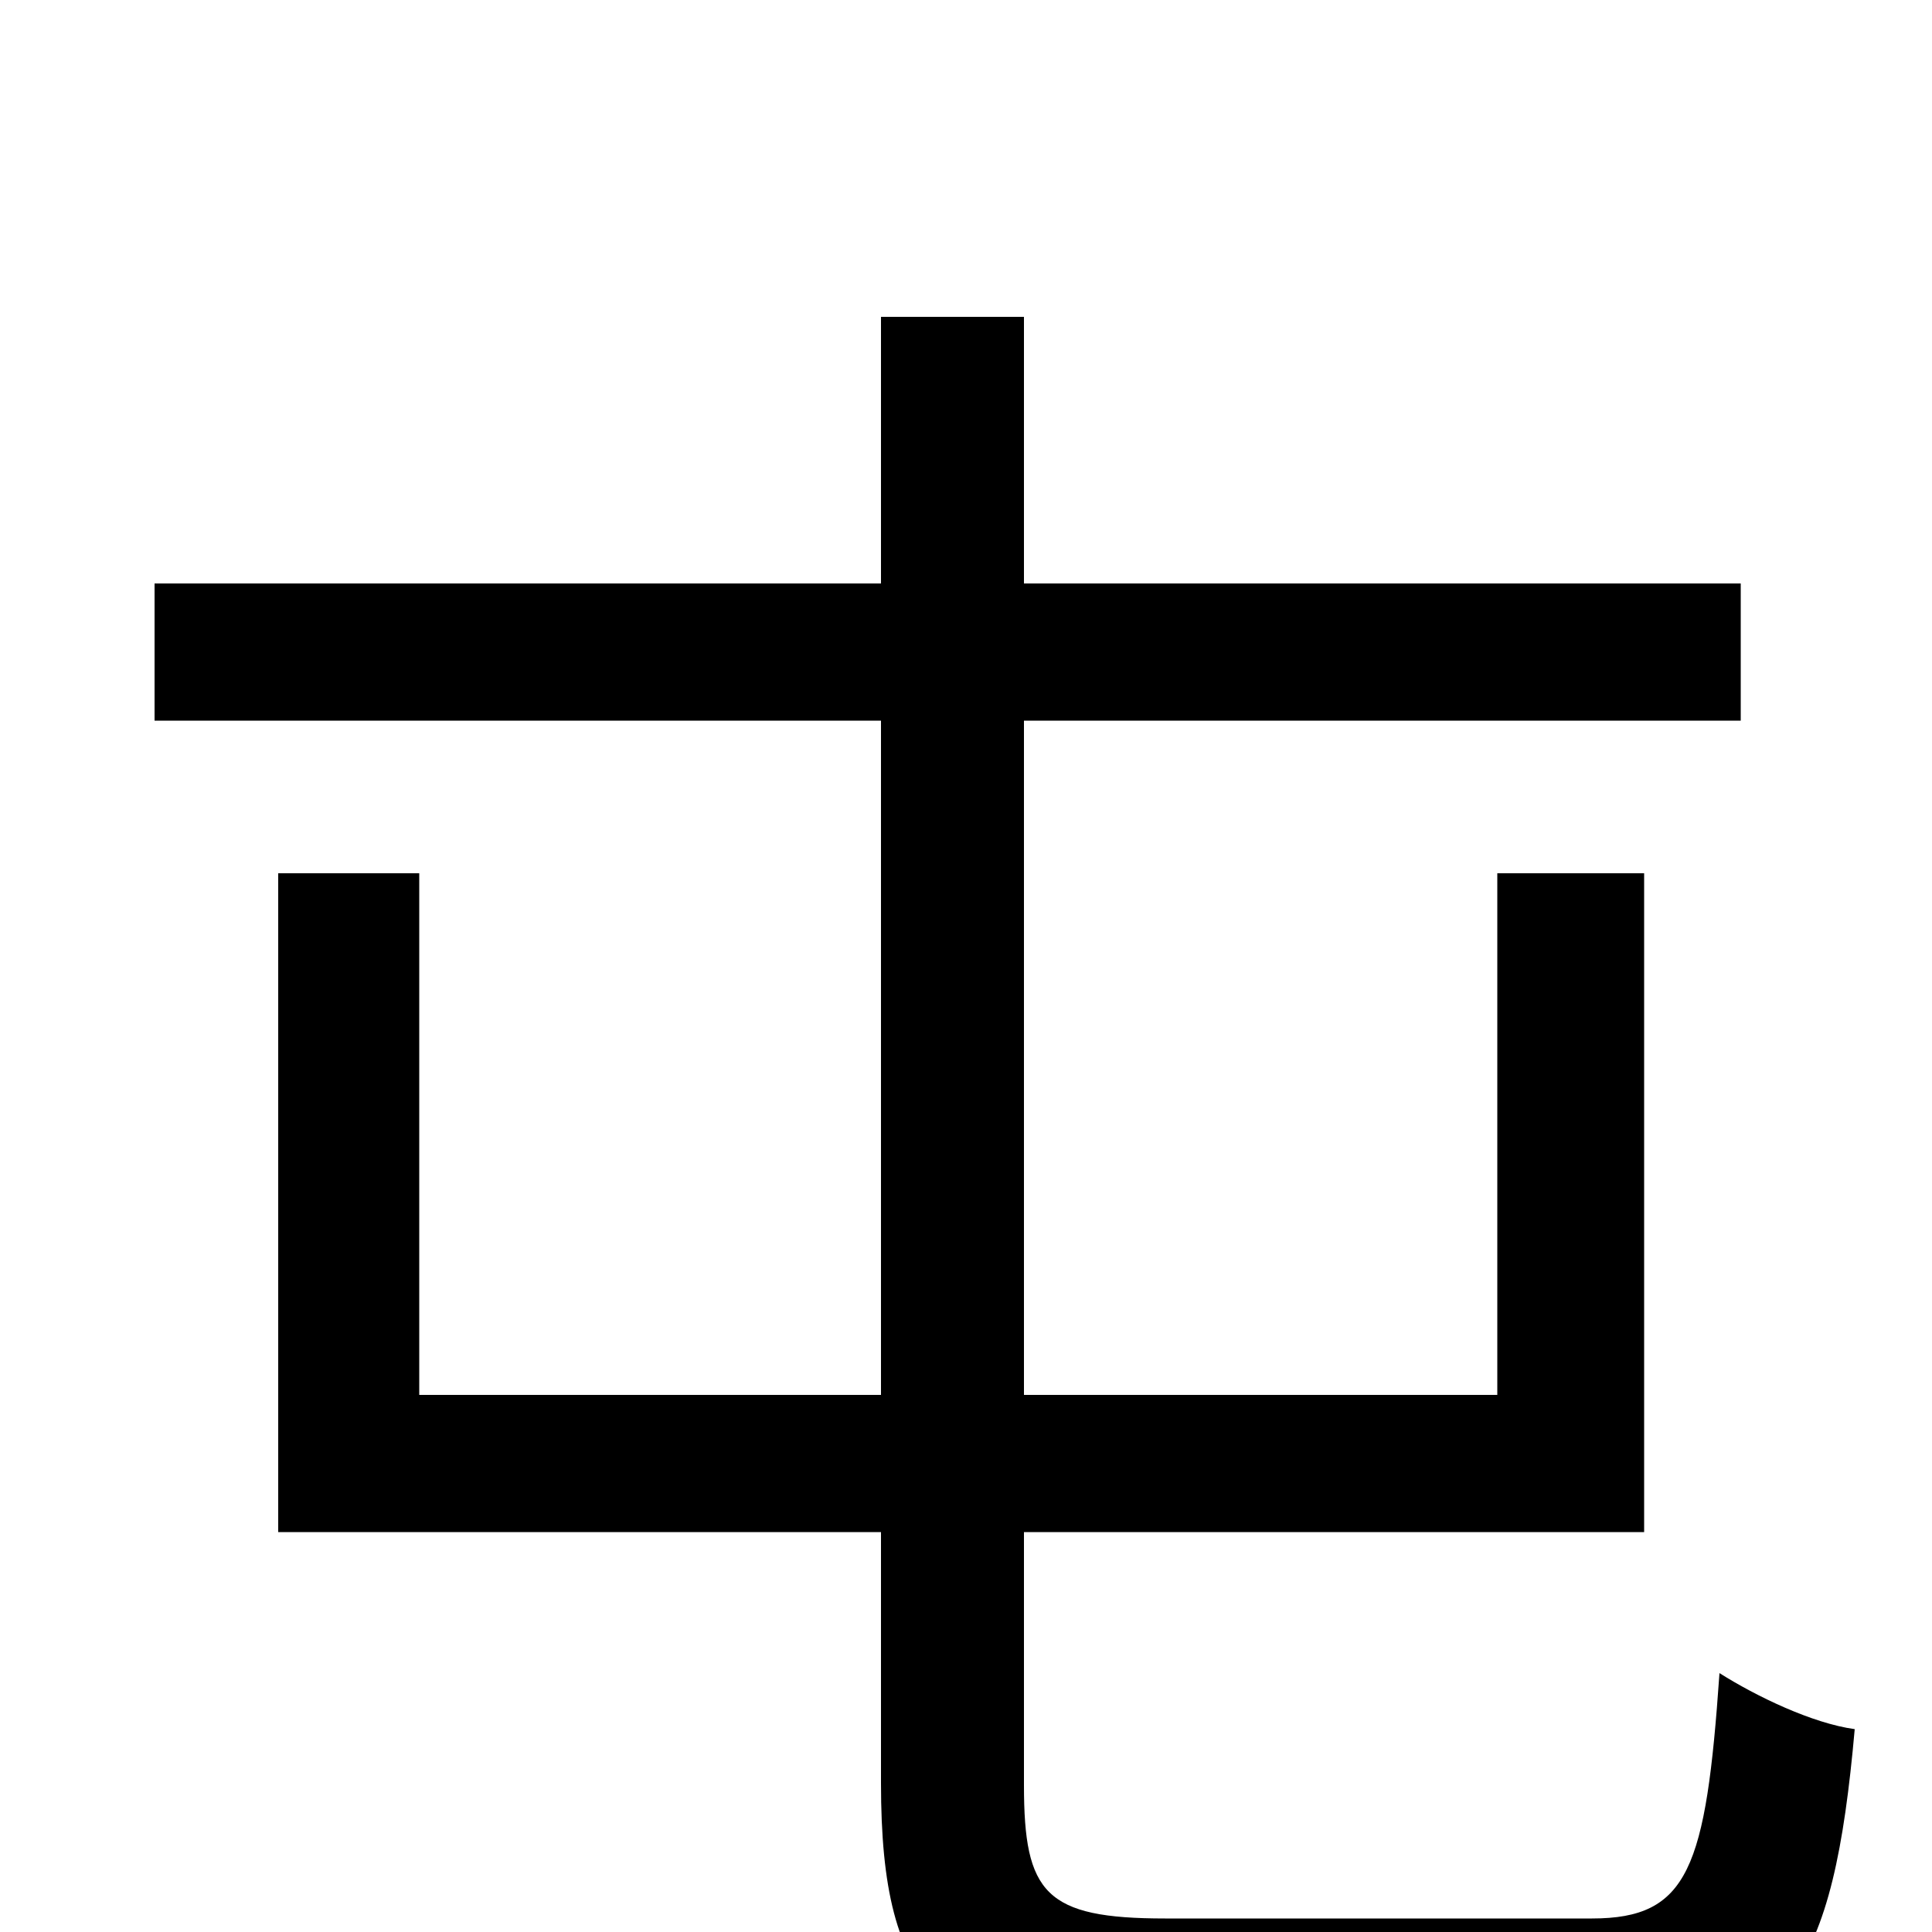 <svg xmlns="http://www.w3.org/2000/svg" viewBox="0 -1000 1000 1000">
	<path fill="#000000" d="M603 -7C541 -7 530 -20 530 -76V-207H851V-548H775V-278H530V-627H901V-698H530V-836H456V-698H80V-627H456V-278H217V-548H144V-207H456V-77C456 31 488 61 598 61H827C926 61 949 19 960 -105C938 -108 909 -122 890 -134C883 -33 874 -7 824 -7Z"/>
</svg>